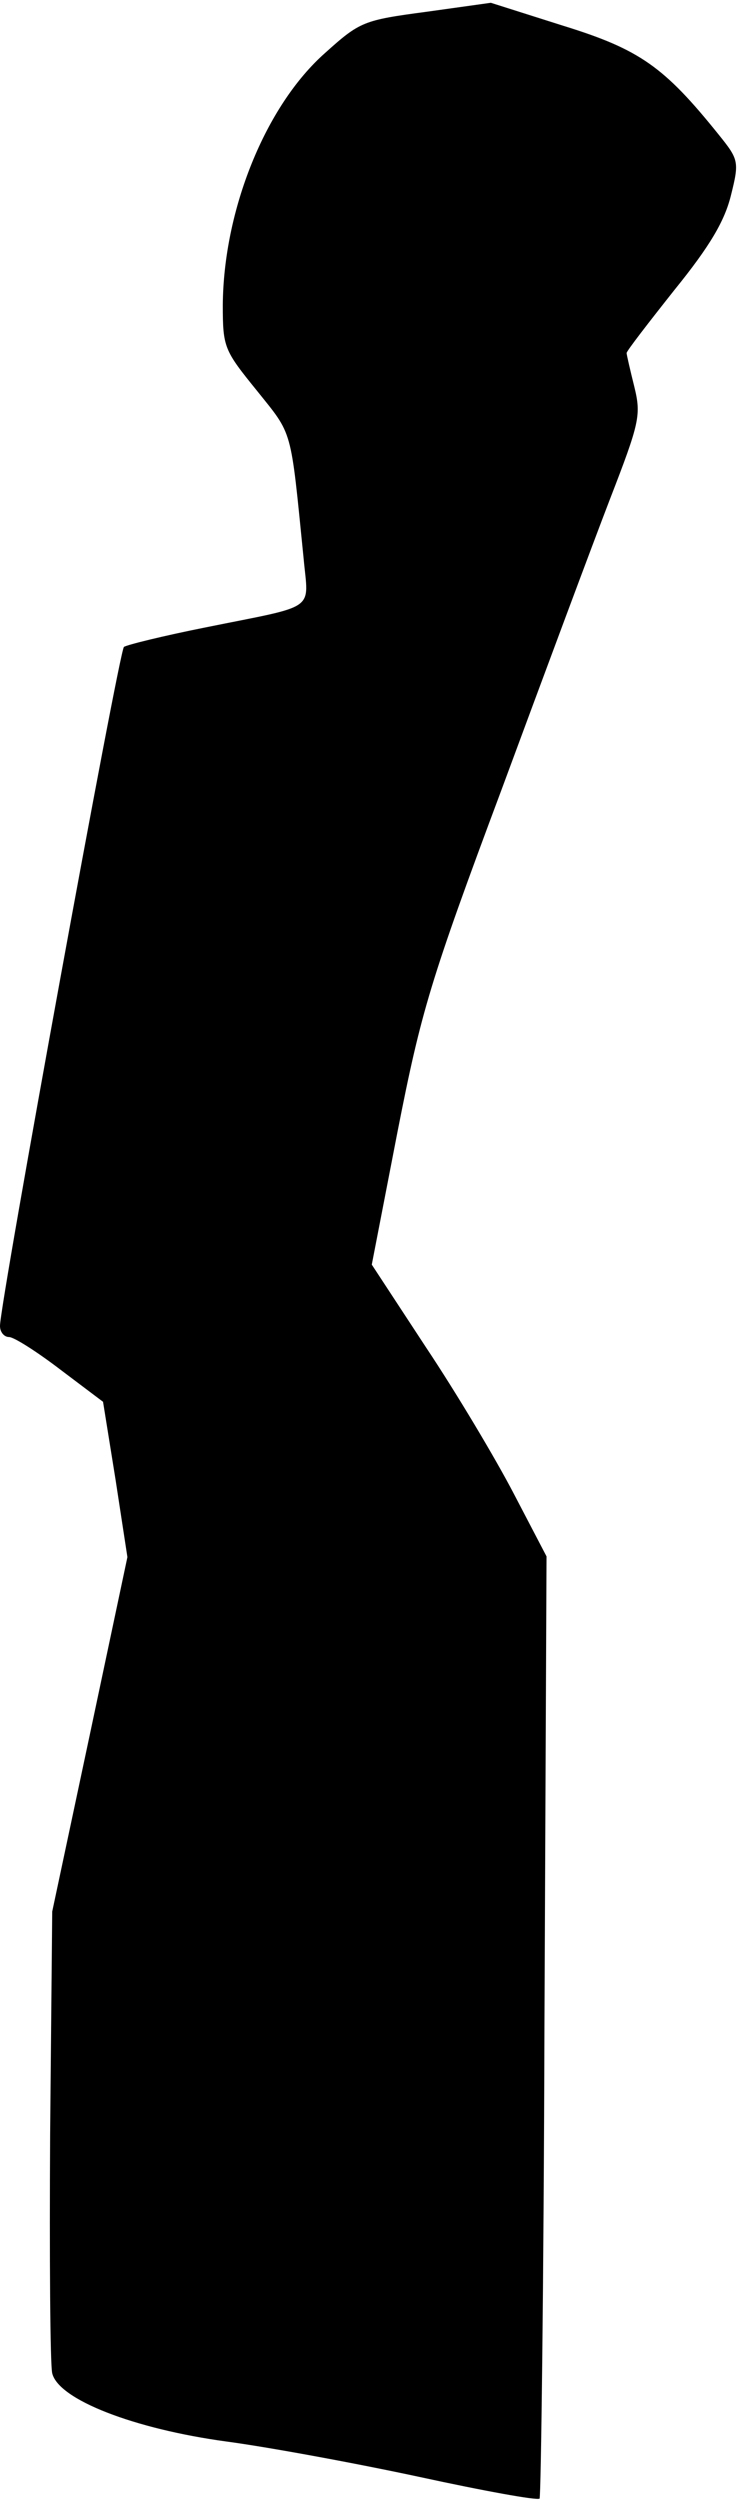 <?xml version="1.0" standalone="no"?>
<!DOCTYPE svg PUBLIC "-//W3C//DTD SVG 20010904//EN"
 "http://www.w3.org/TR/2001/REC-SVG-20010904/DTD/svg10.dtd">
<svg version="1.0" xmlns="http://www.w3.org/2000/svg"
 width="106pt" height="359pt" viewBox="0 0 106 359"
 preserveAspectRatio="xMidYMid meet">
<g transform="translate(0,359) scale(0.1,-0.1)"
fill="#000000" stroke="none">
<path fill="#000000" stroke="none" d="M612 3573 c-90 -12 -95 -14 -145 -59
-86 -76 -146 -226 -147 -362 0 -61 2 -65 49 -123 52 -65 48 -51 67 -240 7 -78
22 -67 -141 -100 -60 -12 -113 -25 -117 -28 -7 -6 -178 -942 -178 -975 0 -9 6
-16 13 -16 7 0 40 -21 74 -47 l61 -46 18 -112 17 -111 -54 -255 -54 -254 -3
-320 c-1 -176 0 -330 3 -343 9 -38 118 -80 250 -98 60 -8 185 -31 278 -51 92
-20 169 -34 172 -31 2 2 6 308 7 679 l3 674 -47 90 c-26 50 -82 144 -126 210
l-78 119 37 191 c34 173 47 217 149 490 61 165 131 353 156 418 43 111 45 121
35 162 -6 24 -11 46 -11 48 0 3 31 43 69 91 51 63 72 99 81 136 12 48 11 51
-18 87 -78 97 -113 122 -223 156 l-104 33 -93 -13z"/>
</g>
</svg>
